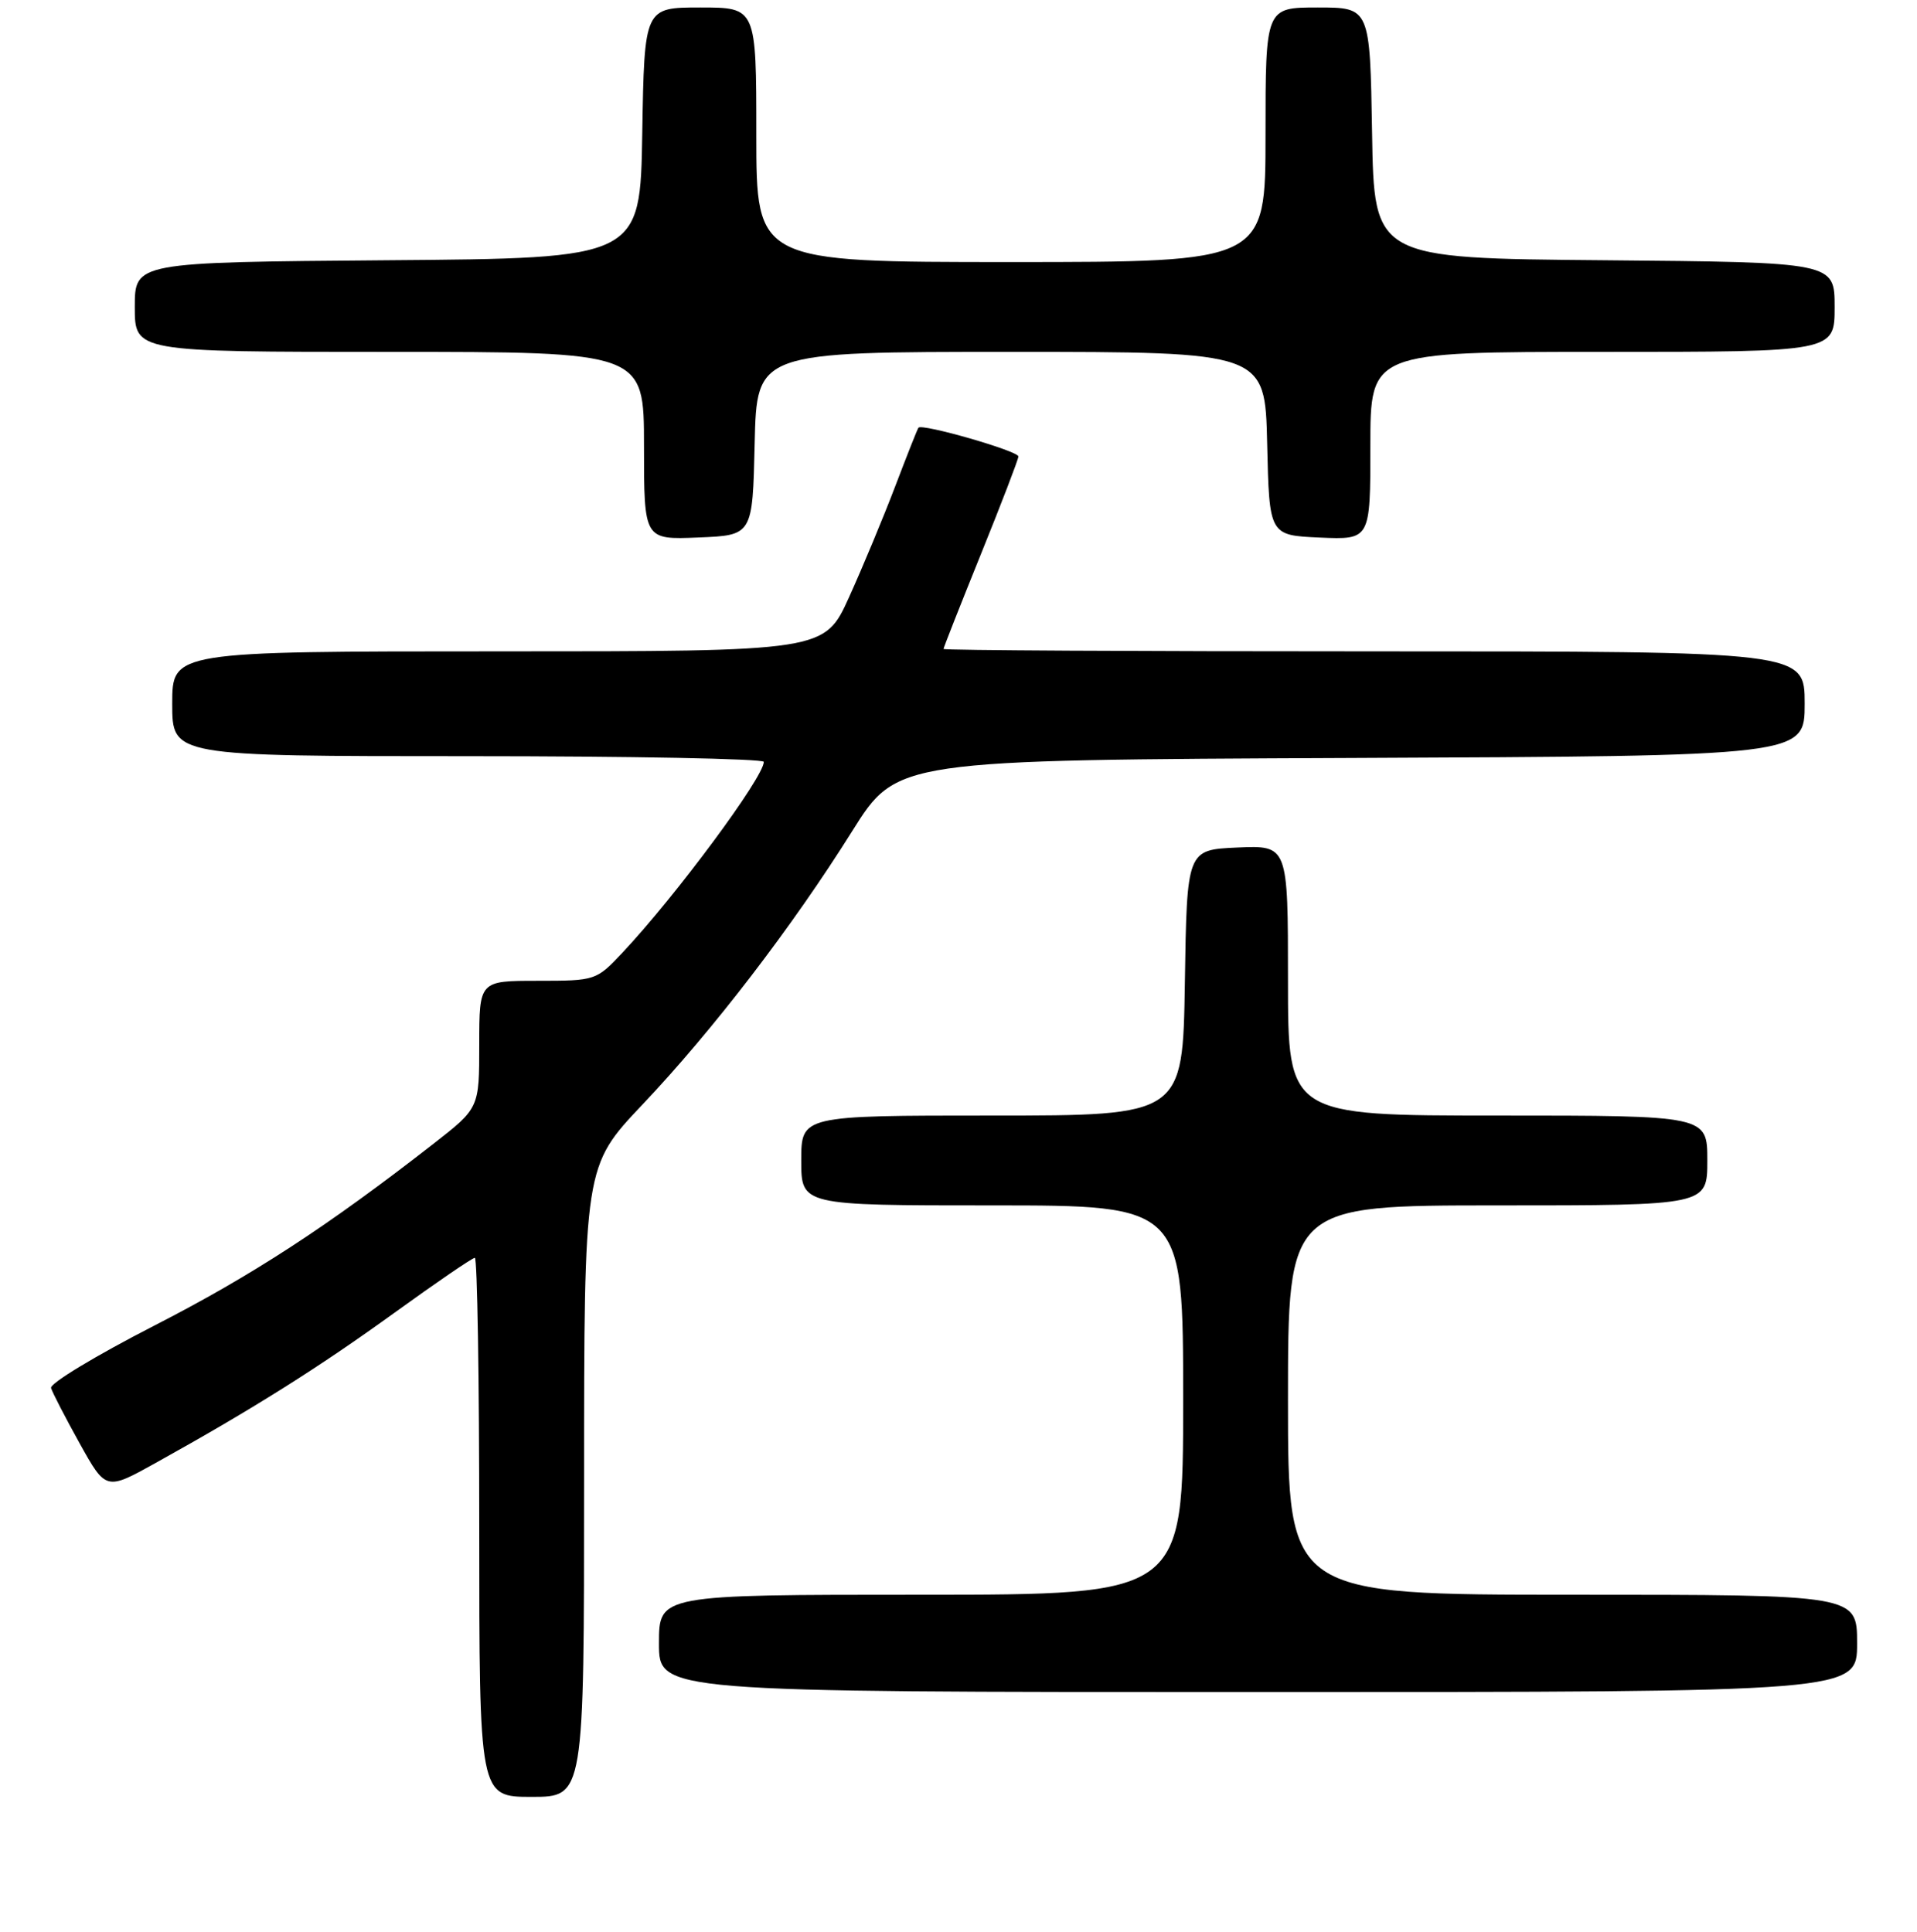 <?xml version="1.0" encoding="UTF-8" standalone="no"?>
<!DOCTYPE svg PUBLIC "-//W3C//DTD SVG 1.1//EN" "http://www.w3.org/Graphics/SVG/1.1/DTD/svg11.dtd" >
<svg xmlns="http://www.w3.org/2000/svg" xmlns:xlink="http://www.w3.org/1999/xlink" version="1.1" viewBox="0 0 256 258">
 <g >
 <path fill="currentColor"
d=" M 78.00 197.88 C 78.00 155.77 78.00 155.77 85.79 147.54 C 95.22 137.58 105.79 123.80 113.81 111.00 C 119.77 101.50 119.77 101.50 180.38 101.24 C 241.00 100.98 241.00 100.98 241.00 93.99 C 241.00 87.00 241.00 87.00 183.50 87.00 C 151.88 87.00 126.00 86.86 126.00 86.68 C 126.00 86.51 128.25 80.80 131.00 74.00 C 133.75 67.20 136.00 61.33 136.00 60.97 C 136.00 60.24 123.08 56.52 122.65 57.13 C 122.50 57.33 121.10 60.88 119.53 65.00 C 117.96 69.12 115.20 75.76 113.39 79.75 C 110.11 87.00 110.11 87.00 66.56 87.00 C 23.00 87.00 23.00 87.00 23.00 94.00 C 23.00 101.00 23.00 101.00 62.50 101.00 C 84.22 101.00 102.00 101.34 102.00 101.76 C 102.00 103.80 90.28 119.62 83.12 127.25 C 79.63 130.96 79.51 131.00 71.80 131.00 C 64.00 131.00 64.00 131.00 64.00 139.50 C 64.00 148.00 64.00 148.00 57.91 152.75 C 43.66 163.86 33.67 170.36 20.50 177.11 C 12.80 181.06 6.64 184.78 6.82 185.39 C 7.00 186.00 8.72 189.33 10.64 192.79 C 14.15 199.09 14.15 199.09 20.82 195.38 C 33.80 188.17 42.61 182.62 52.66 175.35 C 58.25 171.31 63.09 168.00 63.41 168.00 C 63.74 168.00 64.00 184.20 64.00 204.00 C 64.00 240.00 64.00 240.00 71.00 240.00 C 78.00 240.00 78.00 240.00 78.00 197.88 Z  M 248.00 219.50 C 248.00 213.00 248.00 213.00 210.00 213.00 C 172.00 213.00 172.00 213.00 172.00 187.00 C 172.00 161.00 172.00 161.00 200.00 161.00 C 228.00 161.00 228.00 161.00 228.00 155.00 C 228.00 149.00 228.00 149.00 200.00 149.00 C 172.00 149.00 172.00 149.00 172.00 130.95 C 172.00 112.91 172.00 112.91 165.25 113.20 C 158.50 113.50 158.50 113.50 158.23 131.25 C 157.95 149.00 157.95 149.00 132.48 149.00 C 107.00 149.00 107.00 149.00 107.00 155.00 C 107.00 161.00 107.00 161.00 132.50 161.00 C 158.00 161.00 158.00 161.00 158.00 187.00 C 158.00 213.00 158.00 213.00 123.00 213.00 C 88.00 213.00 88.00 213.00 88.00 219.50 C 88.00 226.00 88.00 226.00 168.00 226.00 C 248.00 226.00 248.00 226.00 248.00 219.50 Z  M 100.78 59.25 C 101.06 47.00 101.06 47.00 135.00 47.00 C 168.94 47.00 168.94 47.00 169.22 59.25 C 169.50 71.50 169.50 71.50 176.25 71.80 C 183.00 72.09 183.00 72.09 183.00 59.55 C 183.00 47.00 183.00 47.00 214.00 47.00 C 245.00 47.00 245.00 47.00 245.00 41.01 C 245.00 35.03 245.00 35.03 214.25 34.76 C 183.50 34.50 183.50 34.50 183.23 17.75 C 182.95 1.00 182.95 1.00 175.98 1.00 C 169.00 1.00 169.00 1.00 169.00 18.00 C 169.00 35.00 169.00 35.00 135.00 35.00 C 101.00 35.00 101.00 35.00 101.00 18.00 C 101.00 1.00 101.00 1.00 93.52 1.00 C 86.05 1.00 86.05 1.00 85.77 17.75 C 85.50 34.50 85.50 34.50 51.75 34.76 C 18.00 35.03 18.00 35.03 18.00 41.01 C 18.00 47.00 18.00 47.00 52.00 47.00 C 86.00 47.00 86.00 47.00 86.00 59.54 C 86.00 72.09 86.00 72.09 93.25 71.79 C 100.50 71.50 100.50 71.50 100.78 59.25 Z "/>
</g>
</svg>